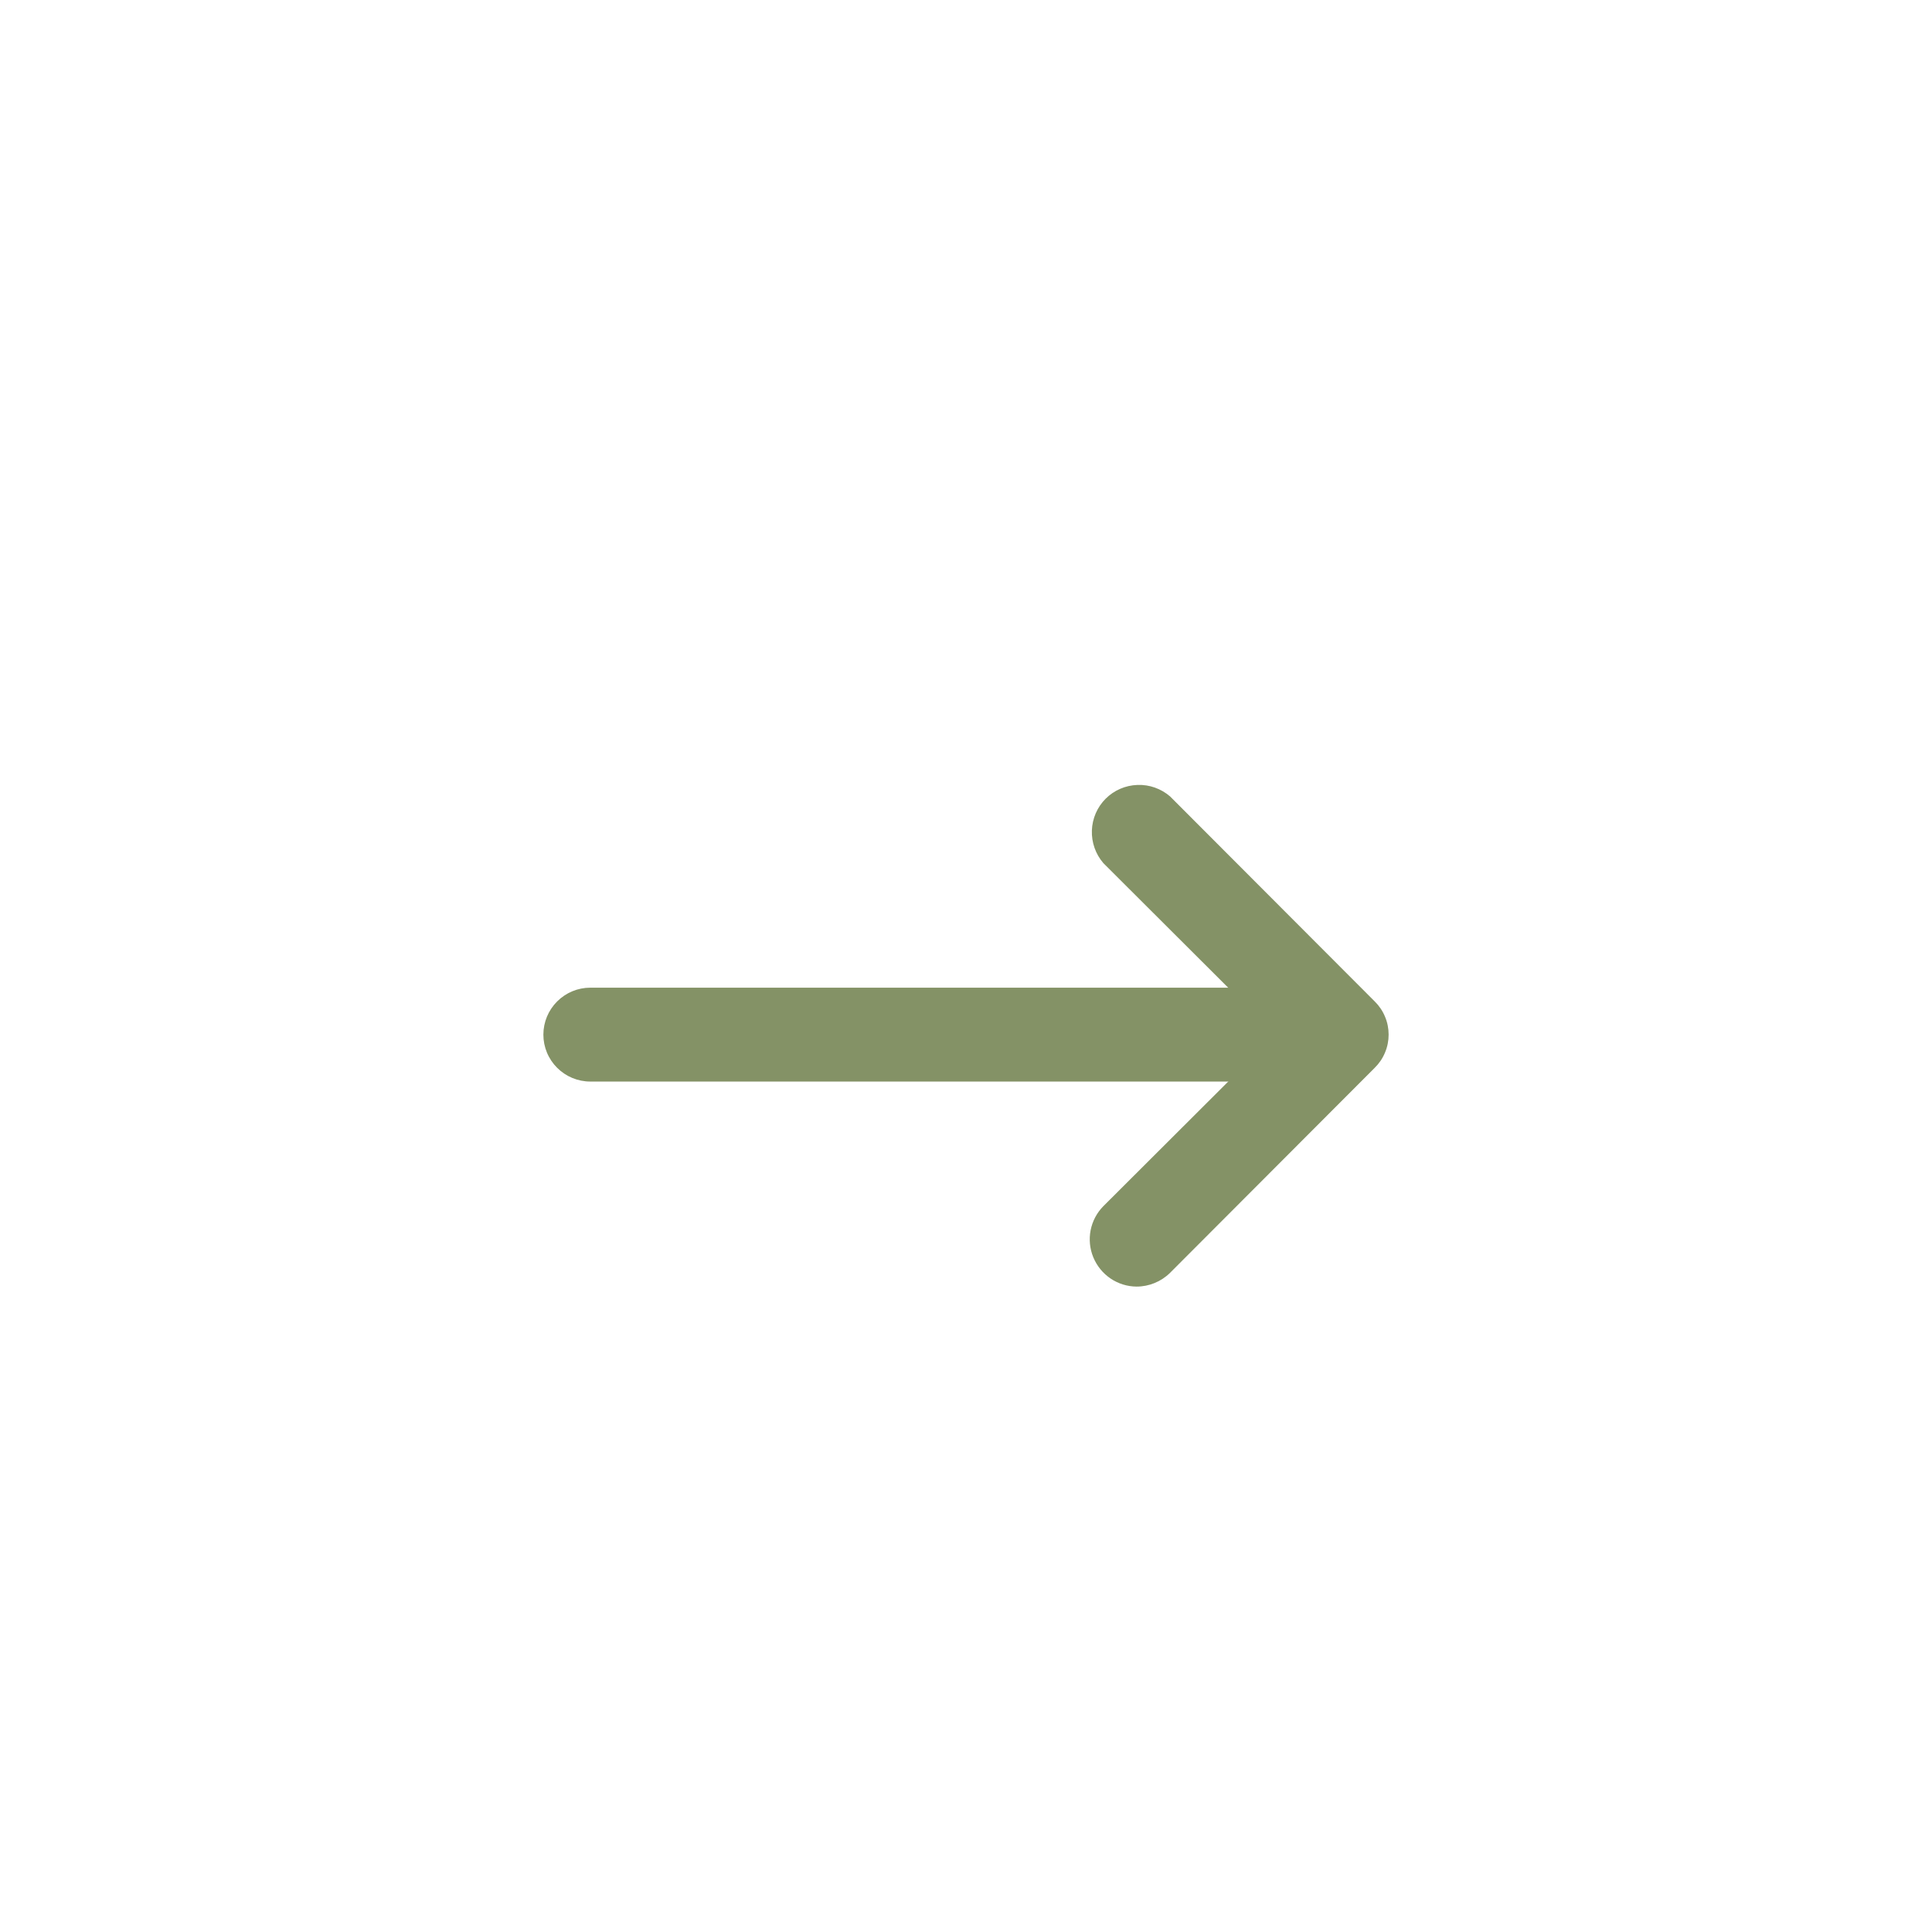 <svg width="32" height="32" viewBox="0 0 32 32" fill="none" xmlns="http://www.w3.org/2000/svg">
<g clip-path="url(#clip0_3046_1787)">
<mask id="mask0_3046_1787" style="mask-type:luminance" maskUnits="userSpaceOnUse" x="0" y="0" width="32" height="32">
<path d="M0 0H32V32H0V0Z" fill="white"/>
</mask>
<g mask="url(#mask0_3046_1787)">
<path d="M18.825 21.31C19.032 21.31 19.232 21.228 19.38 21.082L22.77 17.686C22.843 17.614 22.901 17.529 22.94 17.434C22.98 17.34 23 17.239 23 17.137C23 17.034 22.98 16.933 22.94 16.839C22.901 16.744 22.843 16.659 22.77 16.587L19.38 13.191C19.23 13.062 19.037 12.993 18.839 13.001C18.641 13.008 18.453 13.089 18.313 13.229C18.173 13.369 18.092 13.557 18.085 13.755C18.078 13.953 18.146 14.146 18.275 14.296L21.122 17.137L18.275 19.978C18.167 20.087 18.094 20.226 18.064 20.377C18.035 20.528 18.05 20.684 18.109 20.826C18.168 20.968 18.267 21.09 18.394 21.176C18.521 21.262 18.671 21.309 18.825 21.31Z" fill="#849266"/>
<path d="M9.778 17.914H21.091C21.297 17.914 21.495 17.832 21.641 17.686C21.787 17.541 21.868 17.343 21.868 17.137C21.868 16.93 21.787 16.733 21.641 16.587C21.495 16.441 21.297 16.359 21.091 16.359H9.778C9.571 16.359 9.374 16.441 9.228 16.587C9.082 16.733 9 16.93 9 17.137C9 17.343 9.082 17.541 9.228 17.686C9.374 17.832 9.571 17.914 9.778 17.914Z" fill="#849266"/>
</g>
</g>
<defs>
<clipPath id="clip0_3046_1787">
<rect width="32" height="32" fill="white"/>
</clipPath>
</defs>
</svg>
